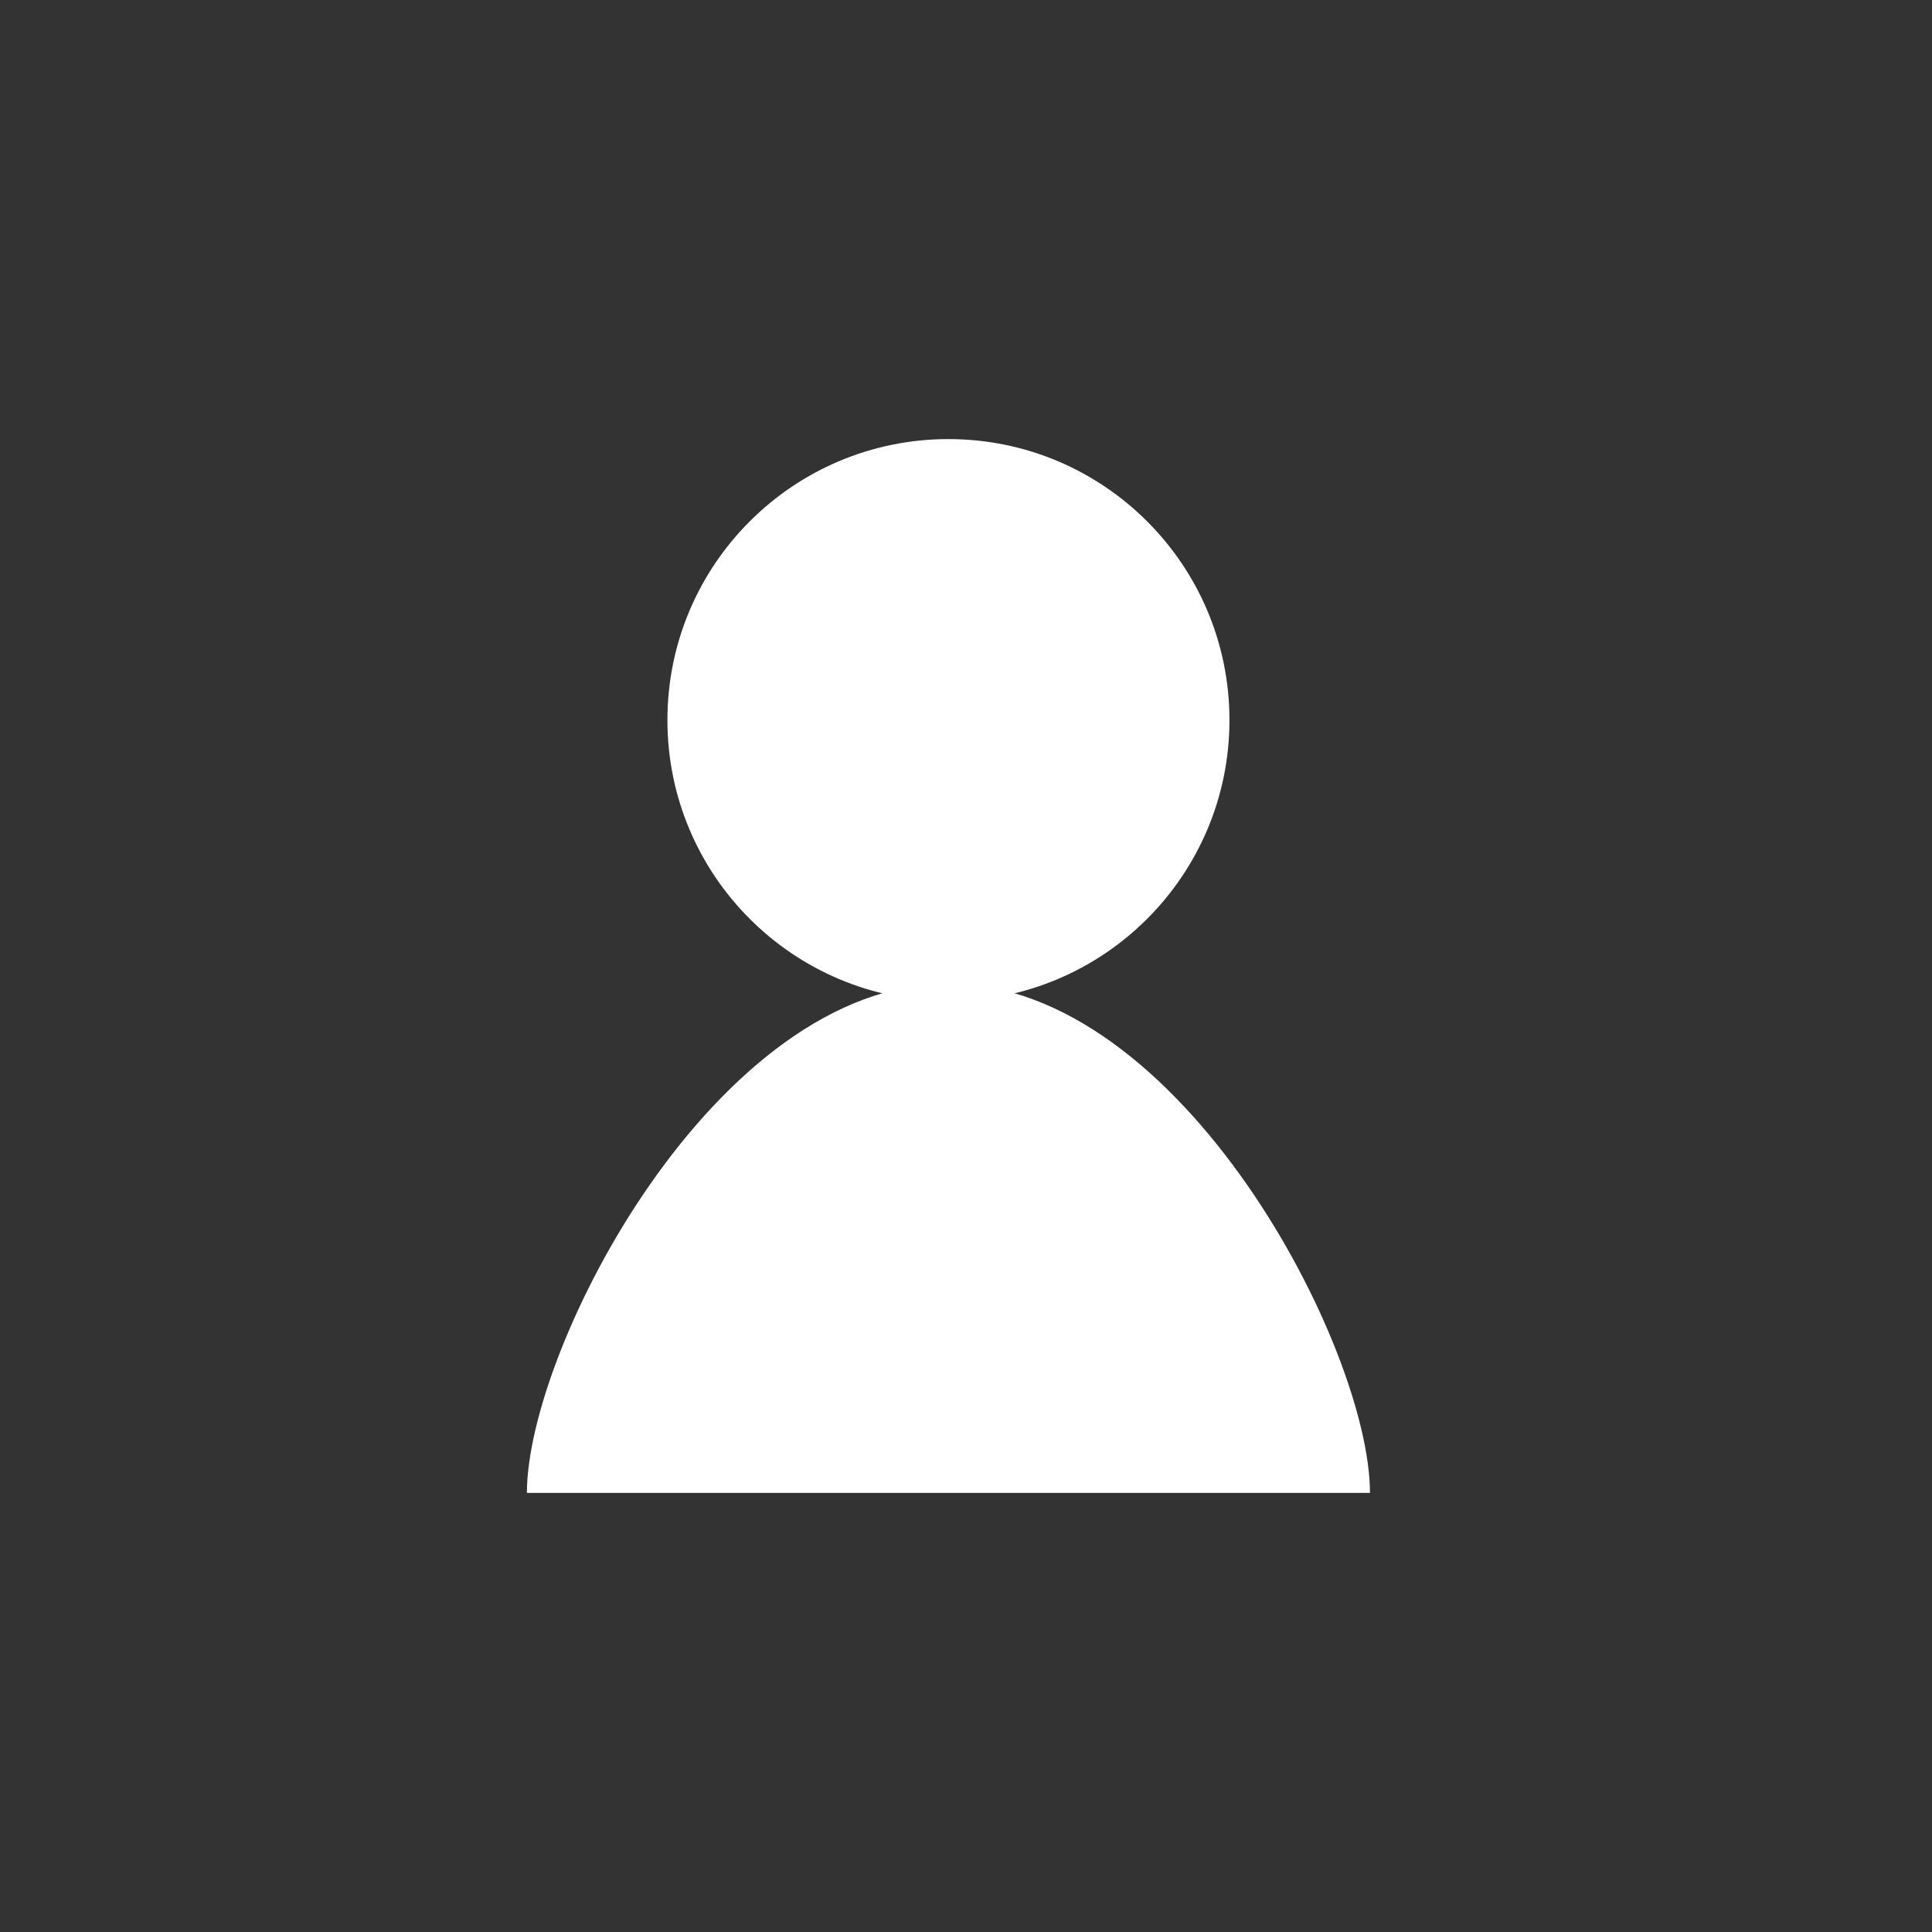 <svg width="44" height="44" viewBox="0 0 44 44" fill="none" xmlns="http://www.w3.org/2000/svg">
<rect x="0" y="0" width="44" height="44" fill="#333333" stroke="none"/>
<path d="M28 16.4C28 19.935 25.135 22.8 21.6 22.8C18.065 22.8 15.2 19.935 15.2 16.4C15.2 12.865 18.065 10 21.6 10C25.135 10 28 12.865 28 16.4Z" fill="white"/>
<path d="M12 34C12 30.7 16.3 22.4 21.6 22.4C26.9 22.4 31.2 30.7 31.2 34H12Z" fill="white"/>
</svg>
